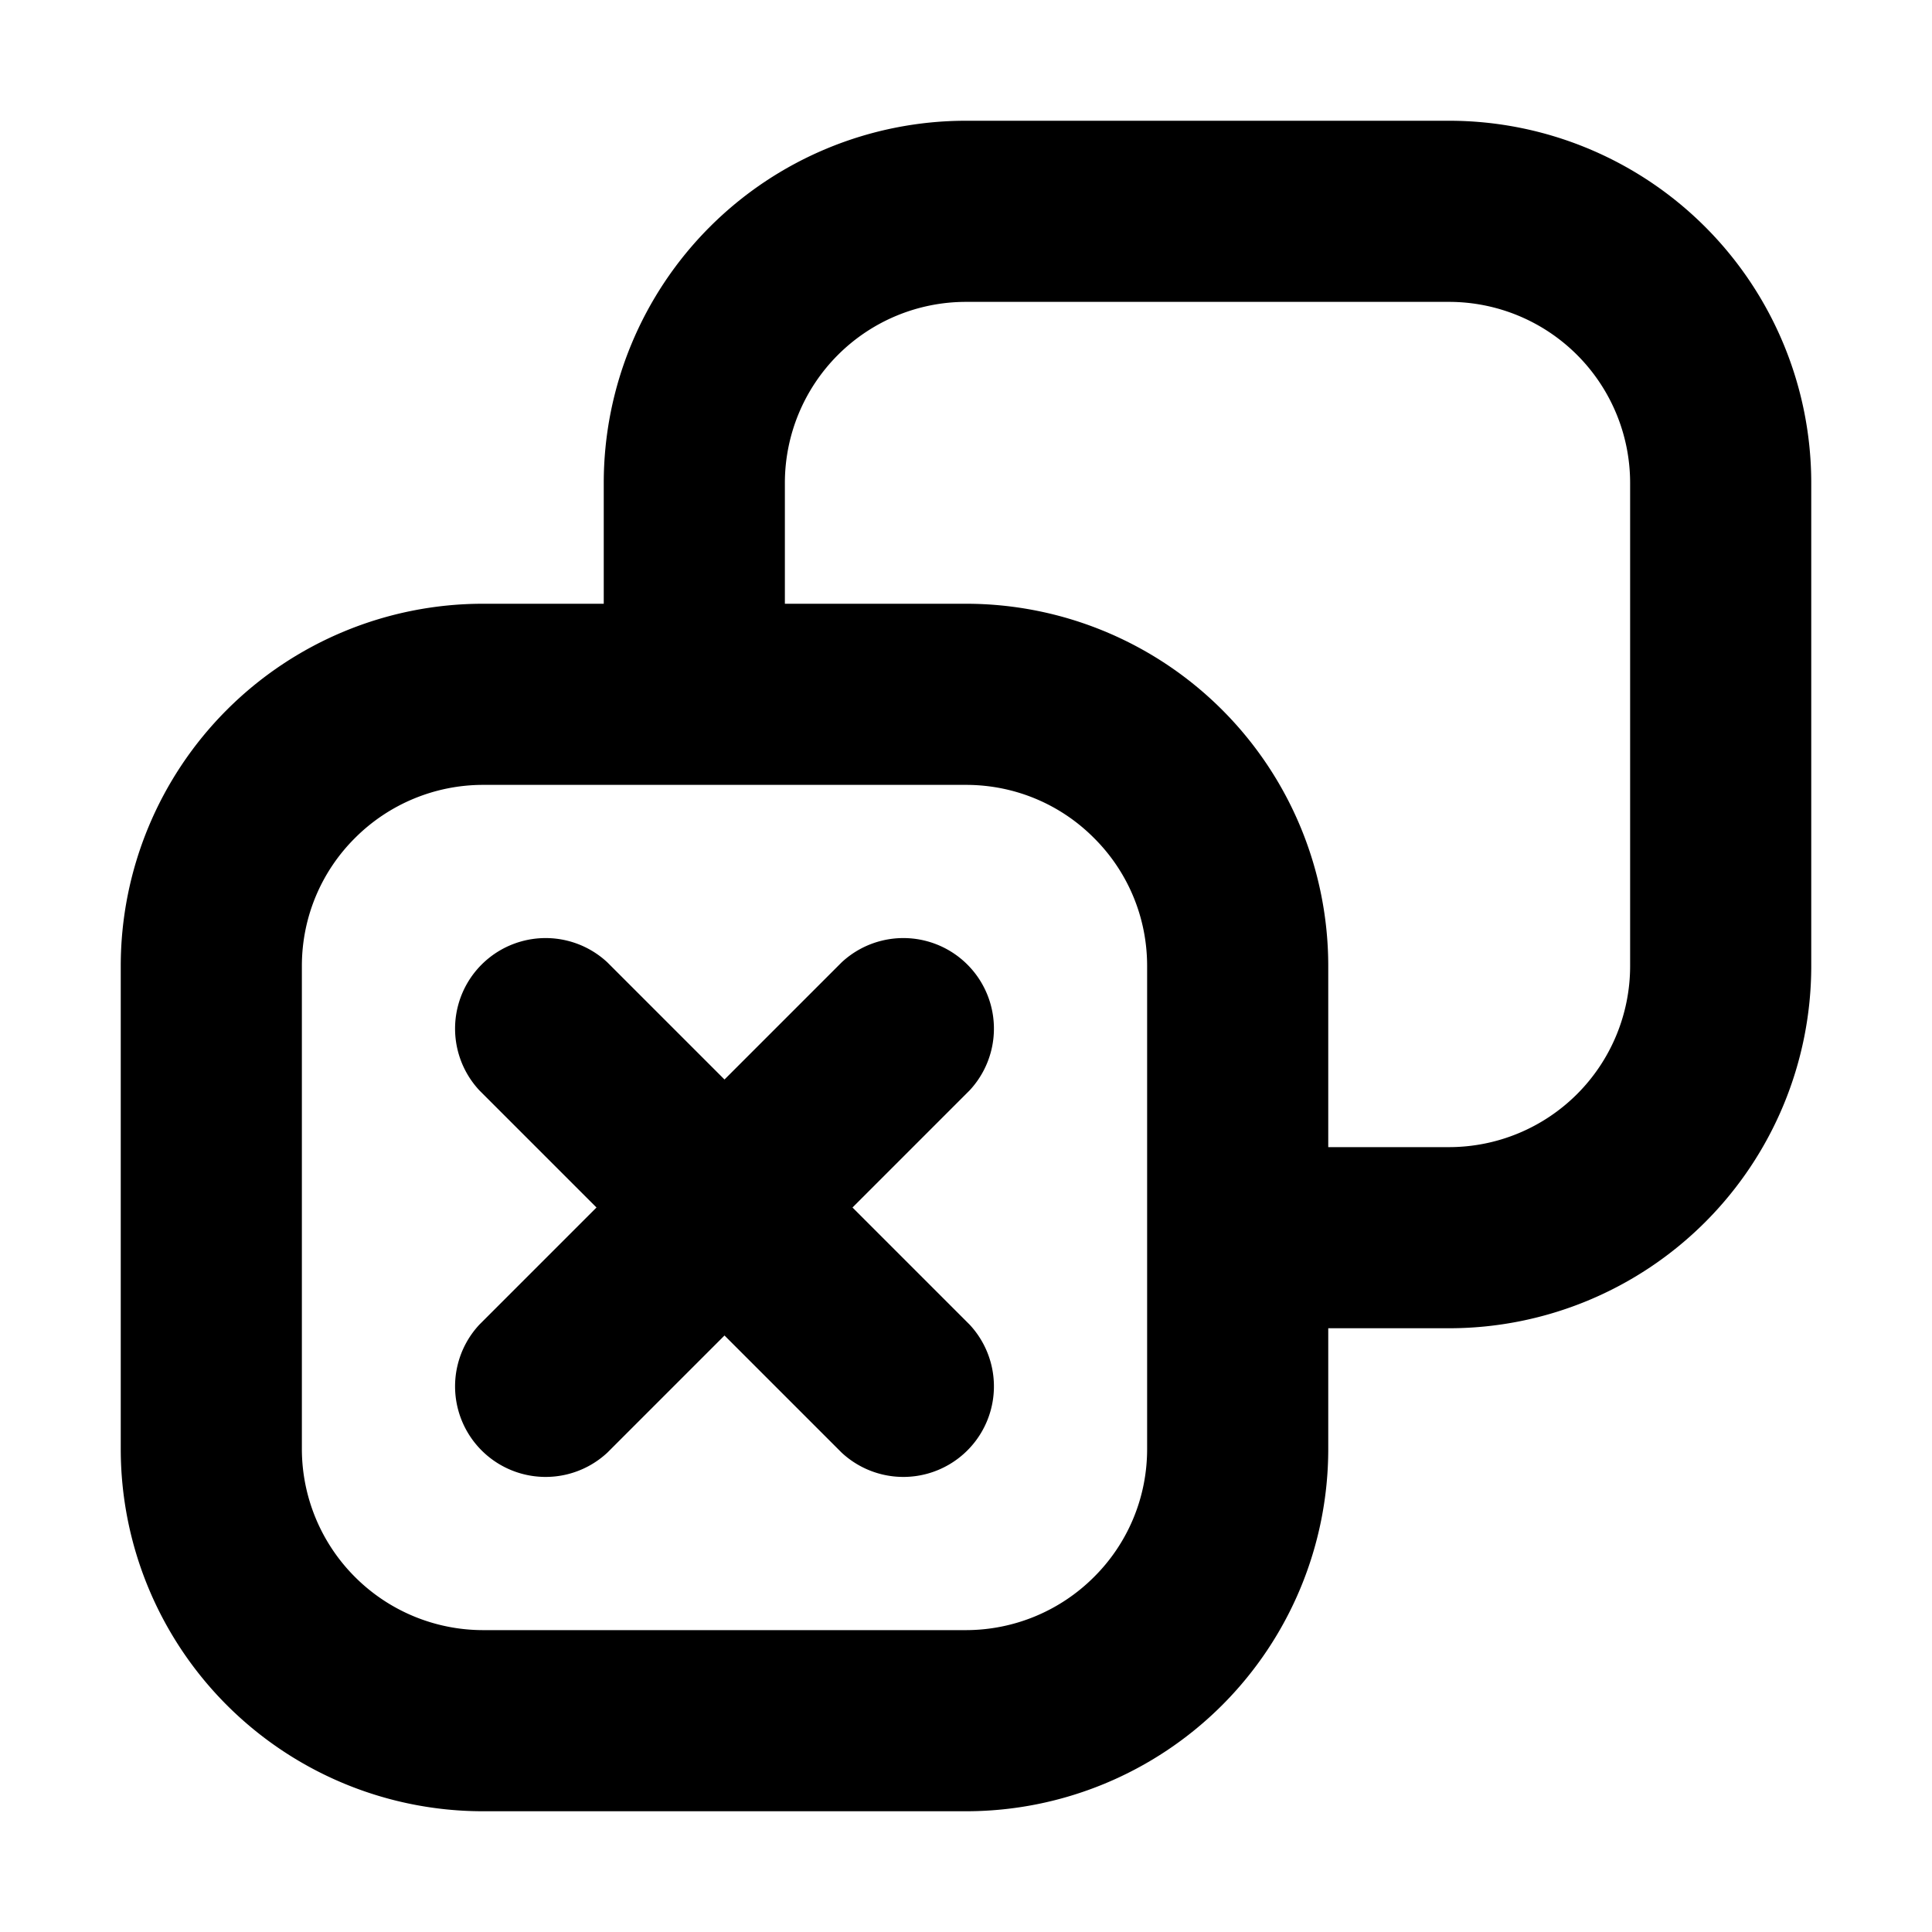<svg xmlns="http://www.w3.org/2000/svg" width="16" height="16" fill="none" viewBox="0 0 16 16"><path fill="currentColor" fill-rule="evenodd" d="M9.5 12c0 .414-.168.79-.44 1.06A1.5 1.5 0 0 1 8 13.5H4a1.5 1.5 0 0 1-1.06-.44A1.5 1.5 0 0 1 2.5 12V8c0-.414.168-.79.44-1.06A1.5 1.5 0 0 1 4 6.5h4c.414 0 .79.168 1.06.44.272.27.44.646.44 1.06zm-1.47-1.03L7.06 10l.97-.97a.75.75 0 0 0-1.06-1.06L6 8.94l-.97-.97a.75.75 0 0 0-1.06 1.06l.97.97-.97.97a.75.75 0 0 0 1.06 1.06l.97-.97.97.97a.75.75 0 0 0 1.06-1.06M6.5 5H8a3 3 0 0 1 3 3v1.5h1A1.5 1.5 0 0 0 13.5 8V4A1.5 1.5 0 0 0 12 2.5H8A1.5 1.5 0 0 0 6.5 4zM5 4a3 3 0 0 1 3-3h4a3 3 0 0 1 3 3v4a3 3 0 0 1-3 3h-1v1a3 3 0 0 1-3 3H4a3 3 0 0 1-3-3V8a3 3 0 0 1 3-3h1z" clip-rule="evenodd"/></svg>
